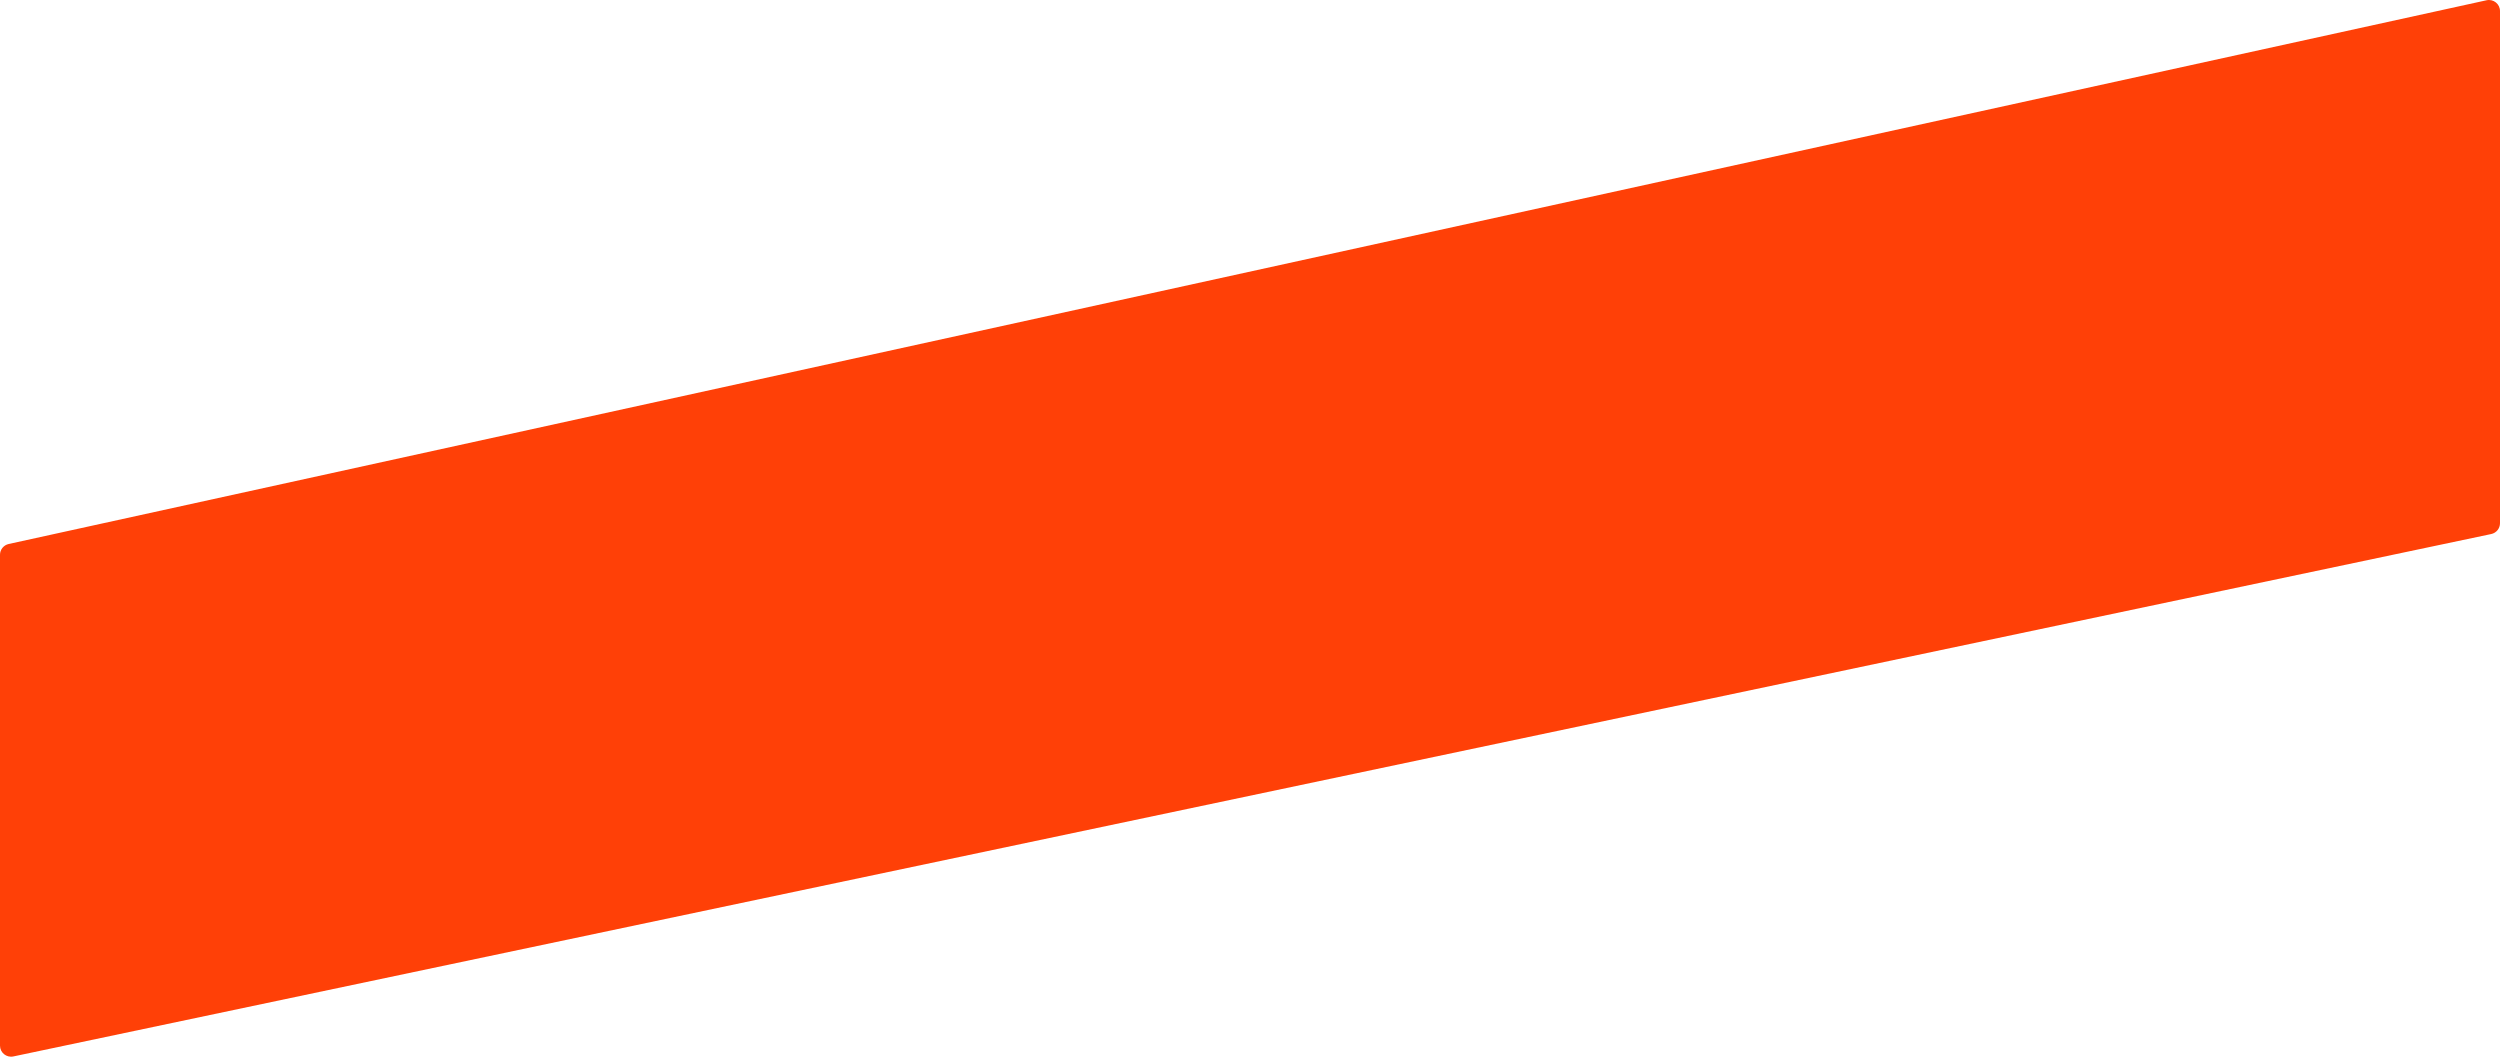 <?xml version="1.0" encoding="UTF-8" standalone="no"?>
<!DOCTYPE svg PUBLIC "-//W3C//DTD SVG 1.1//EN" "http://www.w3.org/Graphics/SVG/1.1/DTD/svg11.dtd">
<svg width="100%" height="100%" viewBox="0 0 226 96" version="1.1" xmlns="http://www.w3.org/2000/svg" xmlns:xlink="http://www.w3.org/1999/xlink" xml:space="preserve" xmlns:serif="http://www.serif.com/" style="fill-rule:evenodd;clip-rule:evenodd;stroke-linejoin:round;stroke-miterlimit:2;">
    <g transform="matrix(1,0,0,1,-282,-113.238)">
        <g transform="matrix(1,0,0,1,282,112.995)">
            <path d="M0,50.397C0,49.927 0.327,49.521 0.786,49.42L224.786,0.266C225.409,0.13 226,0.605 226,1.243L226,47.541C226,48.014 225.669,48.422 225.206,48.52L1.206,95.746C0.585,95.877 0,95.403 0,94.767L0,50.397Z" style="fill:rgb(255,64,7);fill-rule:nonzero;"/>
        </g>
    </g>
</svg>
